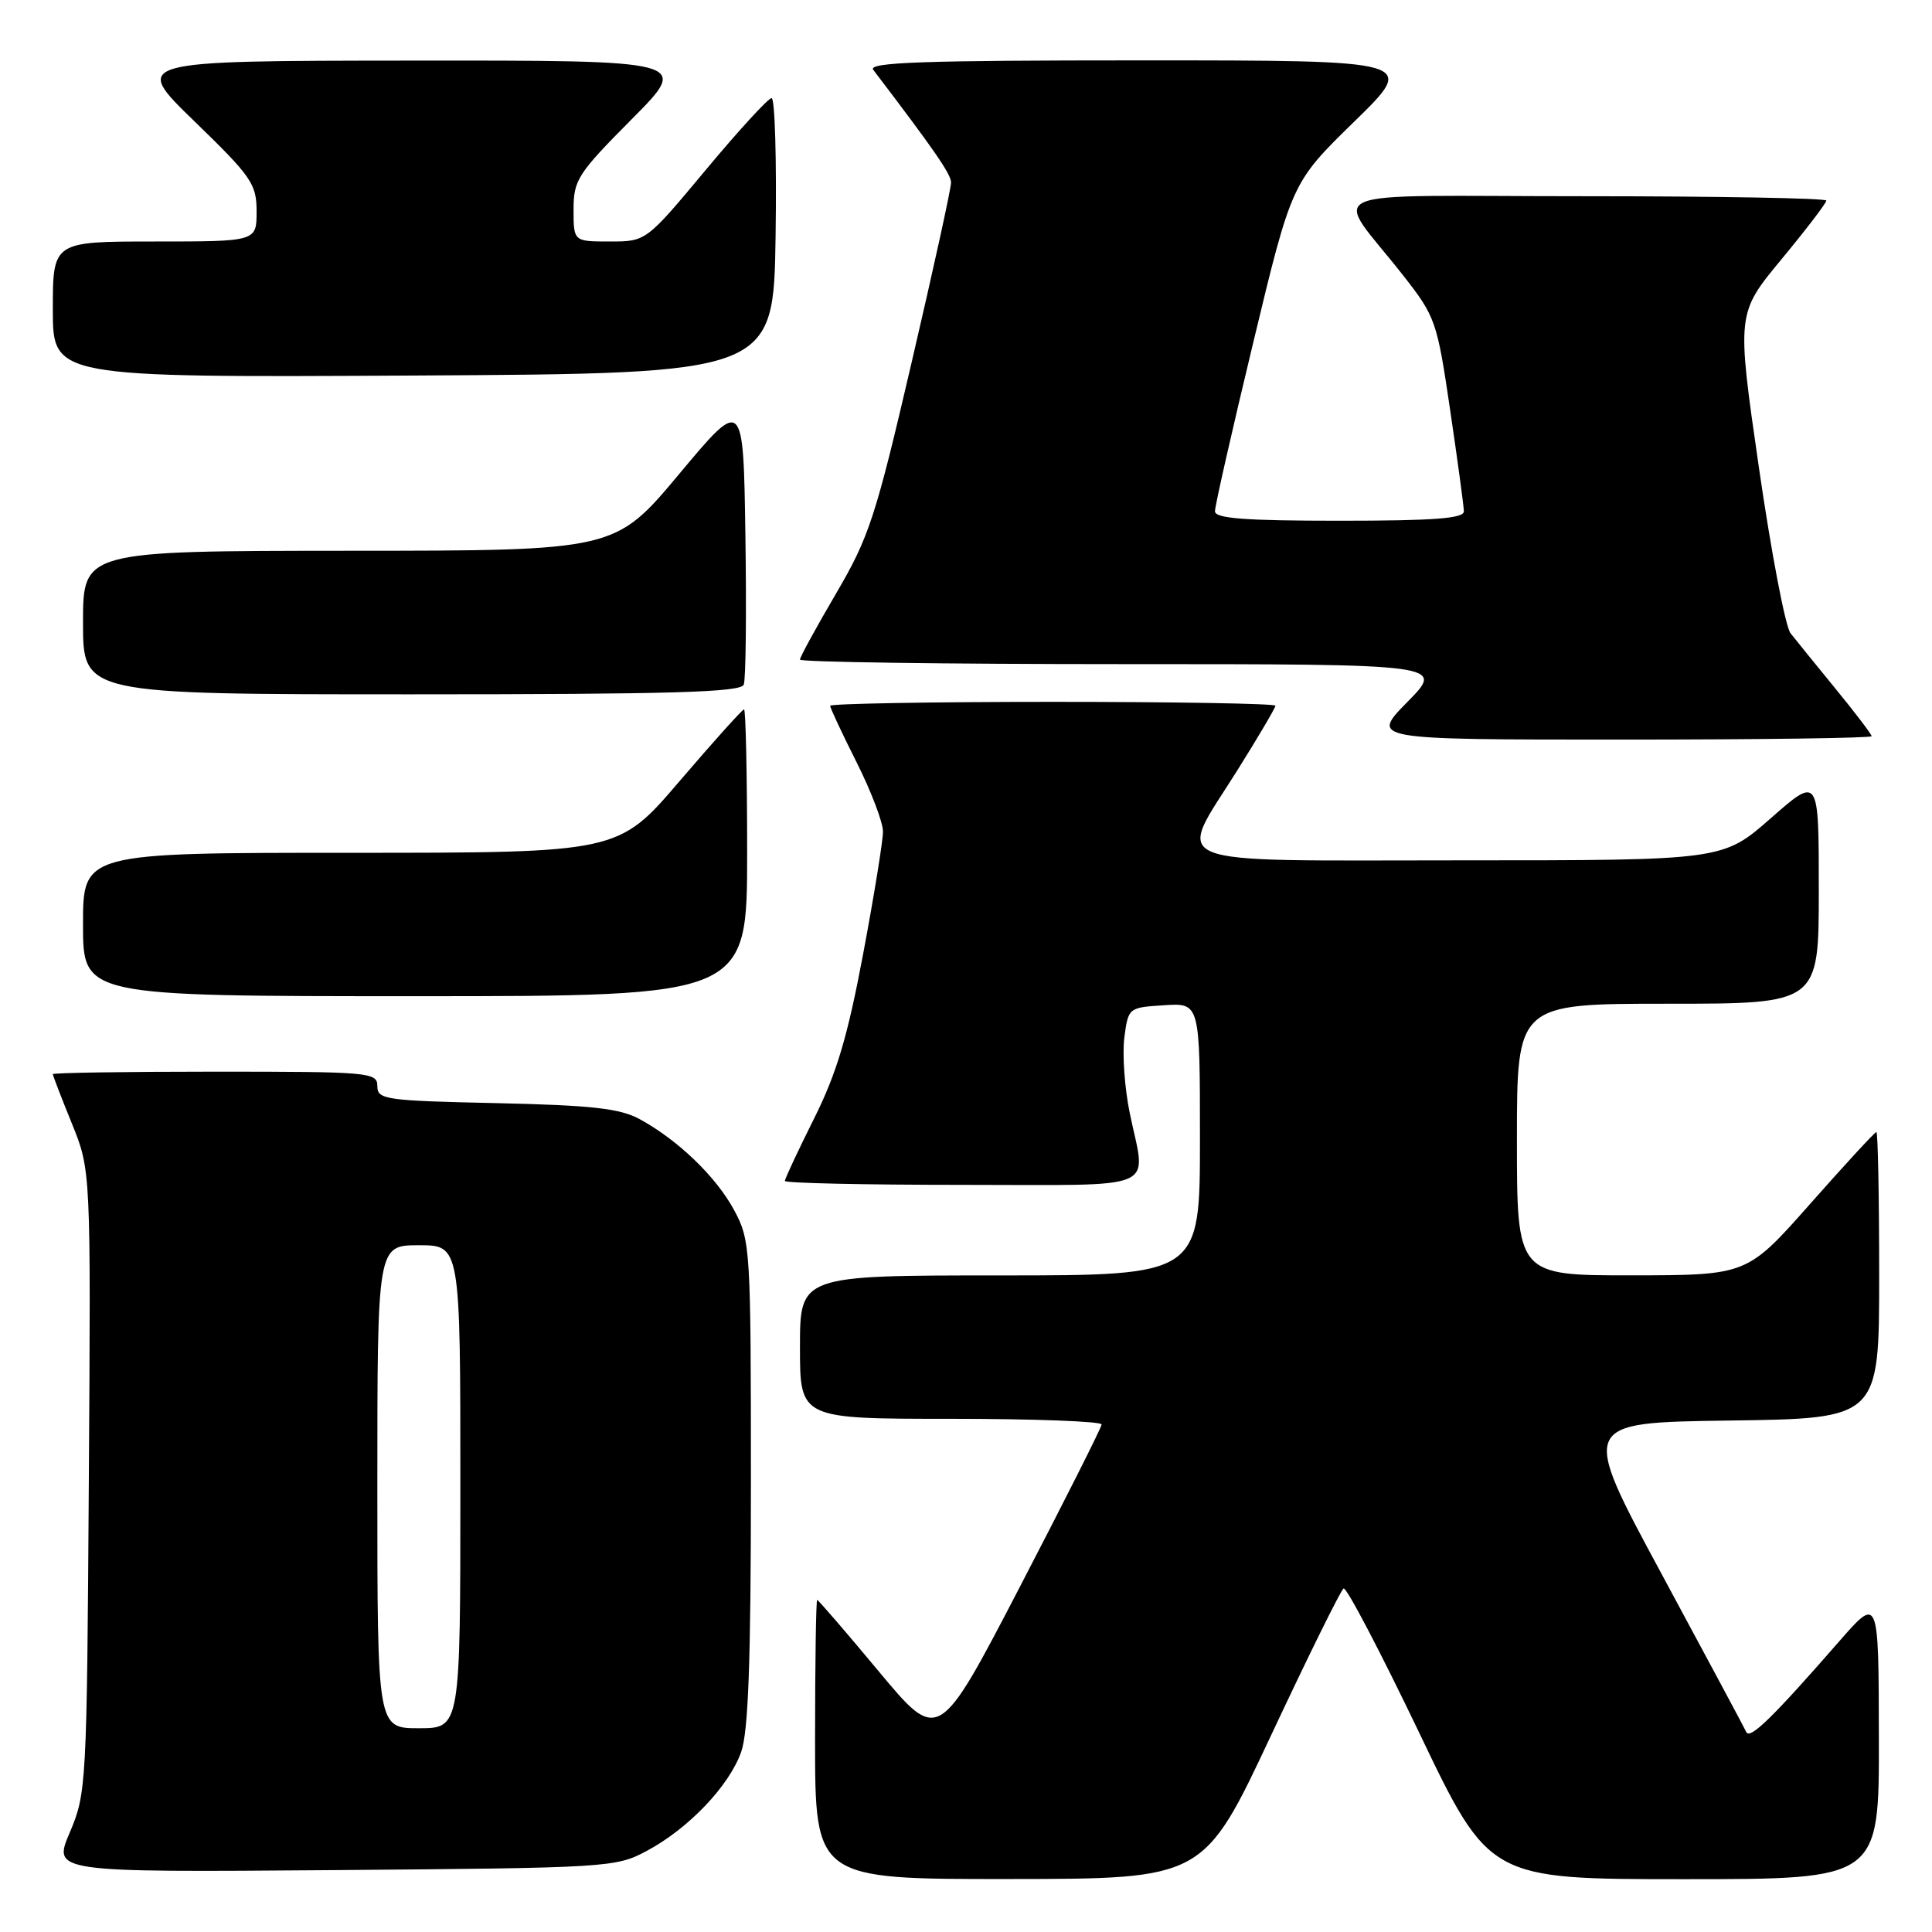 <?xml version="1.0" encoding="UTF-8" standalone="no"?>
<!DOCTYPE svg PUBLIC "-//W3C//DTD SVG 1.1//EN" "http://www.w3.org/Graphics/SVG/1.1/DTD/svg11.dtd" >
<svg xmlns="http://www.w3.org/2000/svg" xmlns:xlink="http://www.w3.org/1999/xlink" version="1.1" viewBox="0 0 256 256">
 <g >
 <path fill="currentColor"
d=" M 168.43 229.93 C 173.34 219.46 177.66 210.71 178.03 210.48 C 178.40 210.25 182.89 218.83 188.02 229.53 C 197.33 249.00 197.33 249.00 223.17 249.00 C 249.00 249.00 249.00 249.00 248.96 230.25 C 248.93 211.50 248.93 211.50 243.71 217.48 C 234.88 227.60 231.87 230.54 231.39 229.50 C 231.14 228.95 226.07 219.50 220.14 208.50 C 209.35 188.50 209.35 188.50 229.17 188.23 C 249.00 187.96 249.00 187.96 249.00 168.98 C 249.00 158.54 248.83 150.00 248.63 150.00 C 248.43 150.00 244.49 154.27 239.88 159.49 C 231.50 168.97 231.50 168.97 216.25 168.99 C 201.00 169.00 201.00 169.00 201.00 151.00 C 201.00 133.00 201.00 133.00 221.00 133.00 C 241.00 133.00 241.00 133.00 241.00 117.92 C 241.00 102.83 241.00 102.83 234.64 108.42 C 228.28 114.00 228.28 114.00 193.64 114.00 C 153.22 114.00 155.82 115.05 164.00 102.00 C 166.75 97.61 169.00 93.79 169.00 93.51 C 169.00 93.23 155.72 93.00 139.50 93.00 C 123.28 93.00 110.00 93.24 110.00 93.52 C 110.00 93.81 111.58 97.18 113.50 101.00 C 115.42 104.82 117.00 108.96 117.00 110.19 C 117.00 111.42 115.81 118.74 114.36 126.46 C 112.31 137.36 110.86 142.23 107.86 148.23 C 105.74 152.48 104.00 156.19 104.00 156.48 C 104.00 156.77 114.57 157.00 127.50 157.00 C 154.20 157.00 151.86 158.00 149.70 147.50 C 149.02 144.20 148.70 139.70 148.98 137.50 C 149.50 133.52 149.53 133.50 154.25 133.20 C 159.00 132.89 159.00 132.89 159.00 150.95 C 159.00 169.00 159.00 169.00 132.50 169.00 C 106.00 169.00 106.00 169.00 106.00 178.50 C 106.00 188.00 106.00 188.00 126.00 188.00 C 137.00 188.00 145.99 188.34 145.97 188.75 C 145.95 189.16 141.08 198.83 135.15 210.24 C 124.37 230.98 124.37 230.98 116.46 221.49 C 112.12 216.27 108.43 212.00 108.28 212.00 C 108.13 212.00 108.00 220.32 108.00 230.50 C 108.00 249.00 108.00 249.00 133.75 248.98 C 159.50 248.96 159.50 248.96 168.43 229.93 Z  M 85.69 245.26 C 91.22 242.31 96.61 236.66 98.21 232.14 C 99.16 229.46 99.50 220.09 99.50 196.50 C 99.50 165.48 99.43 164.37 97.31 160.41 C 94.93 155.96 89.85 151.06 84.74 148.28 C 82.13 146.87 78.41 146.45 65.75 146.17 C 51.03 145.85 50.00 145.70 50.00 143.91 C 50.00 142.09 49.00 142.00 28.50 142.00 C 16.67 142.00 7.00 142.15 7.00 142.33 C 7.00 142.51 8.13 145.45 9.52 148.86 C 12.04 155.07 12.04 155.07 11.77 196.28 C 11.51 236.50 11.45 237.63 9.25 242.80 C 6.99 248.09 6.99 248.09 44.25 247.80 C 80.64 247.51 81.60 247.45 85.69 245.26 Z  M 99.00 113.00 C 99.00 102.55 98.81 94.00 98.59 94.00 C 98.36 94.00 94.52 98.28 90.05 103.50 C 81.93 113.00 81.93 113.00 46.46 113.00 C 11.00 113.00 11.00 113.00 11.00 122.50 C 11.00 132.00 11.00 132.00 55.00 132.00 C 99.00 132.00 99.00 132.00 99.00 113.00 Z  M 248.00 97.55 C 248.00 97.31 245.86 94.49 243.25 91.30 C 240.64 88.11 237.94 84.78 237.25 83.90 C 236.57 83.02 234.68 73.13 233.06 61.92 C 230.11 41.54 230.11 41.54 236.06 34.35 C 239.33 30.40 242.00 26.90 242.00 26.58 C 242.00 26.26 227.56 26.00 209.92 26.00 C 173.41 26.00 176.61 24.60 185.93 36.50 C 190.21 41.96 190.42 42.55 192.15 54.32 C 193.14 61.02 193.96 67.06 193.97 67.75 C 193.99 68.70 190.05 69.00 177.50 69.00 C 164.97 69.00 161.00 68.70 160.99 67.75 C 160.98 67.06 163.27 56.98 166.07 45.35 C 171.16 24.20 171.16 24.20 179.46 16.10 C 187.76 8.00 187.76 8.00 151.26 8.00 C 122.21 8.00 114.95 8.26 115.71 9.25 C 123.82 19.90 126.00 23.06 126.02 24.17 C 126.04 24.90 123.69 35.62 120.80 48.00 C 116.01 68.59 115.15 71.19 110.78 78.65 C 108.15 83.13 106.00 87.07 106.00 87.40 C 106.00 87.73 125.22 88.00 148.71 88.00 C 191.42 88.00 191.42 88.00 186.50 93.00 C 181.58 98.00 181.58 98.00 214.79 98.00 C 233.05 98.00 248.00 97.80 248.00 97.55 Z  M 98.55 90.72 C 98.83 90.01 98.92 81.15 98.77 71.03 C 98.50 52.63 98.50 52.63 90.00 62.80 C 81.50 72.97 81.50 72.97 46.25 72.98 C 11.00 73.00 11.00 73.00 11.00 82.50 C 11.00 92.00 11.00 92.00 54.53 92.00 C 89.02 92.00 98.17 91.73 98.55 90.72 Z  M 102.77 31.25 C 102.92 21.21 102.68 13.00 102.24 13.00 C 101.80 13.00 97.88 17.28 93.53 22.50 C 85.61 32.00 85.61 32.00 80.81 32.00 C 76.00 32.00 76.00 32.00 76.00 27.77 C 76.00 23.84 76.54 23.01 83.73 15.77 C 91.45 8.00 91.45 8.00 54.48 8.03 C 17.50 8.06 17.50 8.06 25.75 16.06 C 33.35 23.43 34.00 24.37 34.00 28.03 C 34.00 32.00 34.00 32.00 20.50 32.00 C 7.00 32.00 7.00 32.00 7.00 41.01 C 7.00 50.02 7.00 50.02 54.75 49.76 C 102.50 49.50 102.50 49.50 102.77 31.25 Z  M 50.00 197.00 C 50.00 165.00 50.00 165.00 55.50 165.00 C 61.00 165.00 61.00 165.00 61.00 197.00 C 61.00 229.00 61.00 229.00 55.50 229.00 C 50.00 229.00 50.00 229.00 50.00 197.00 Z "/>
</g>
</svg>